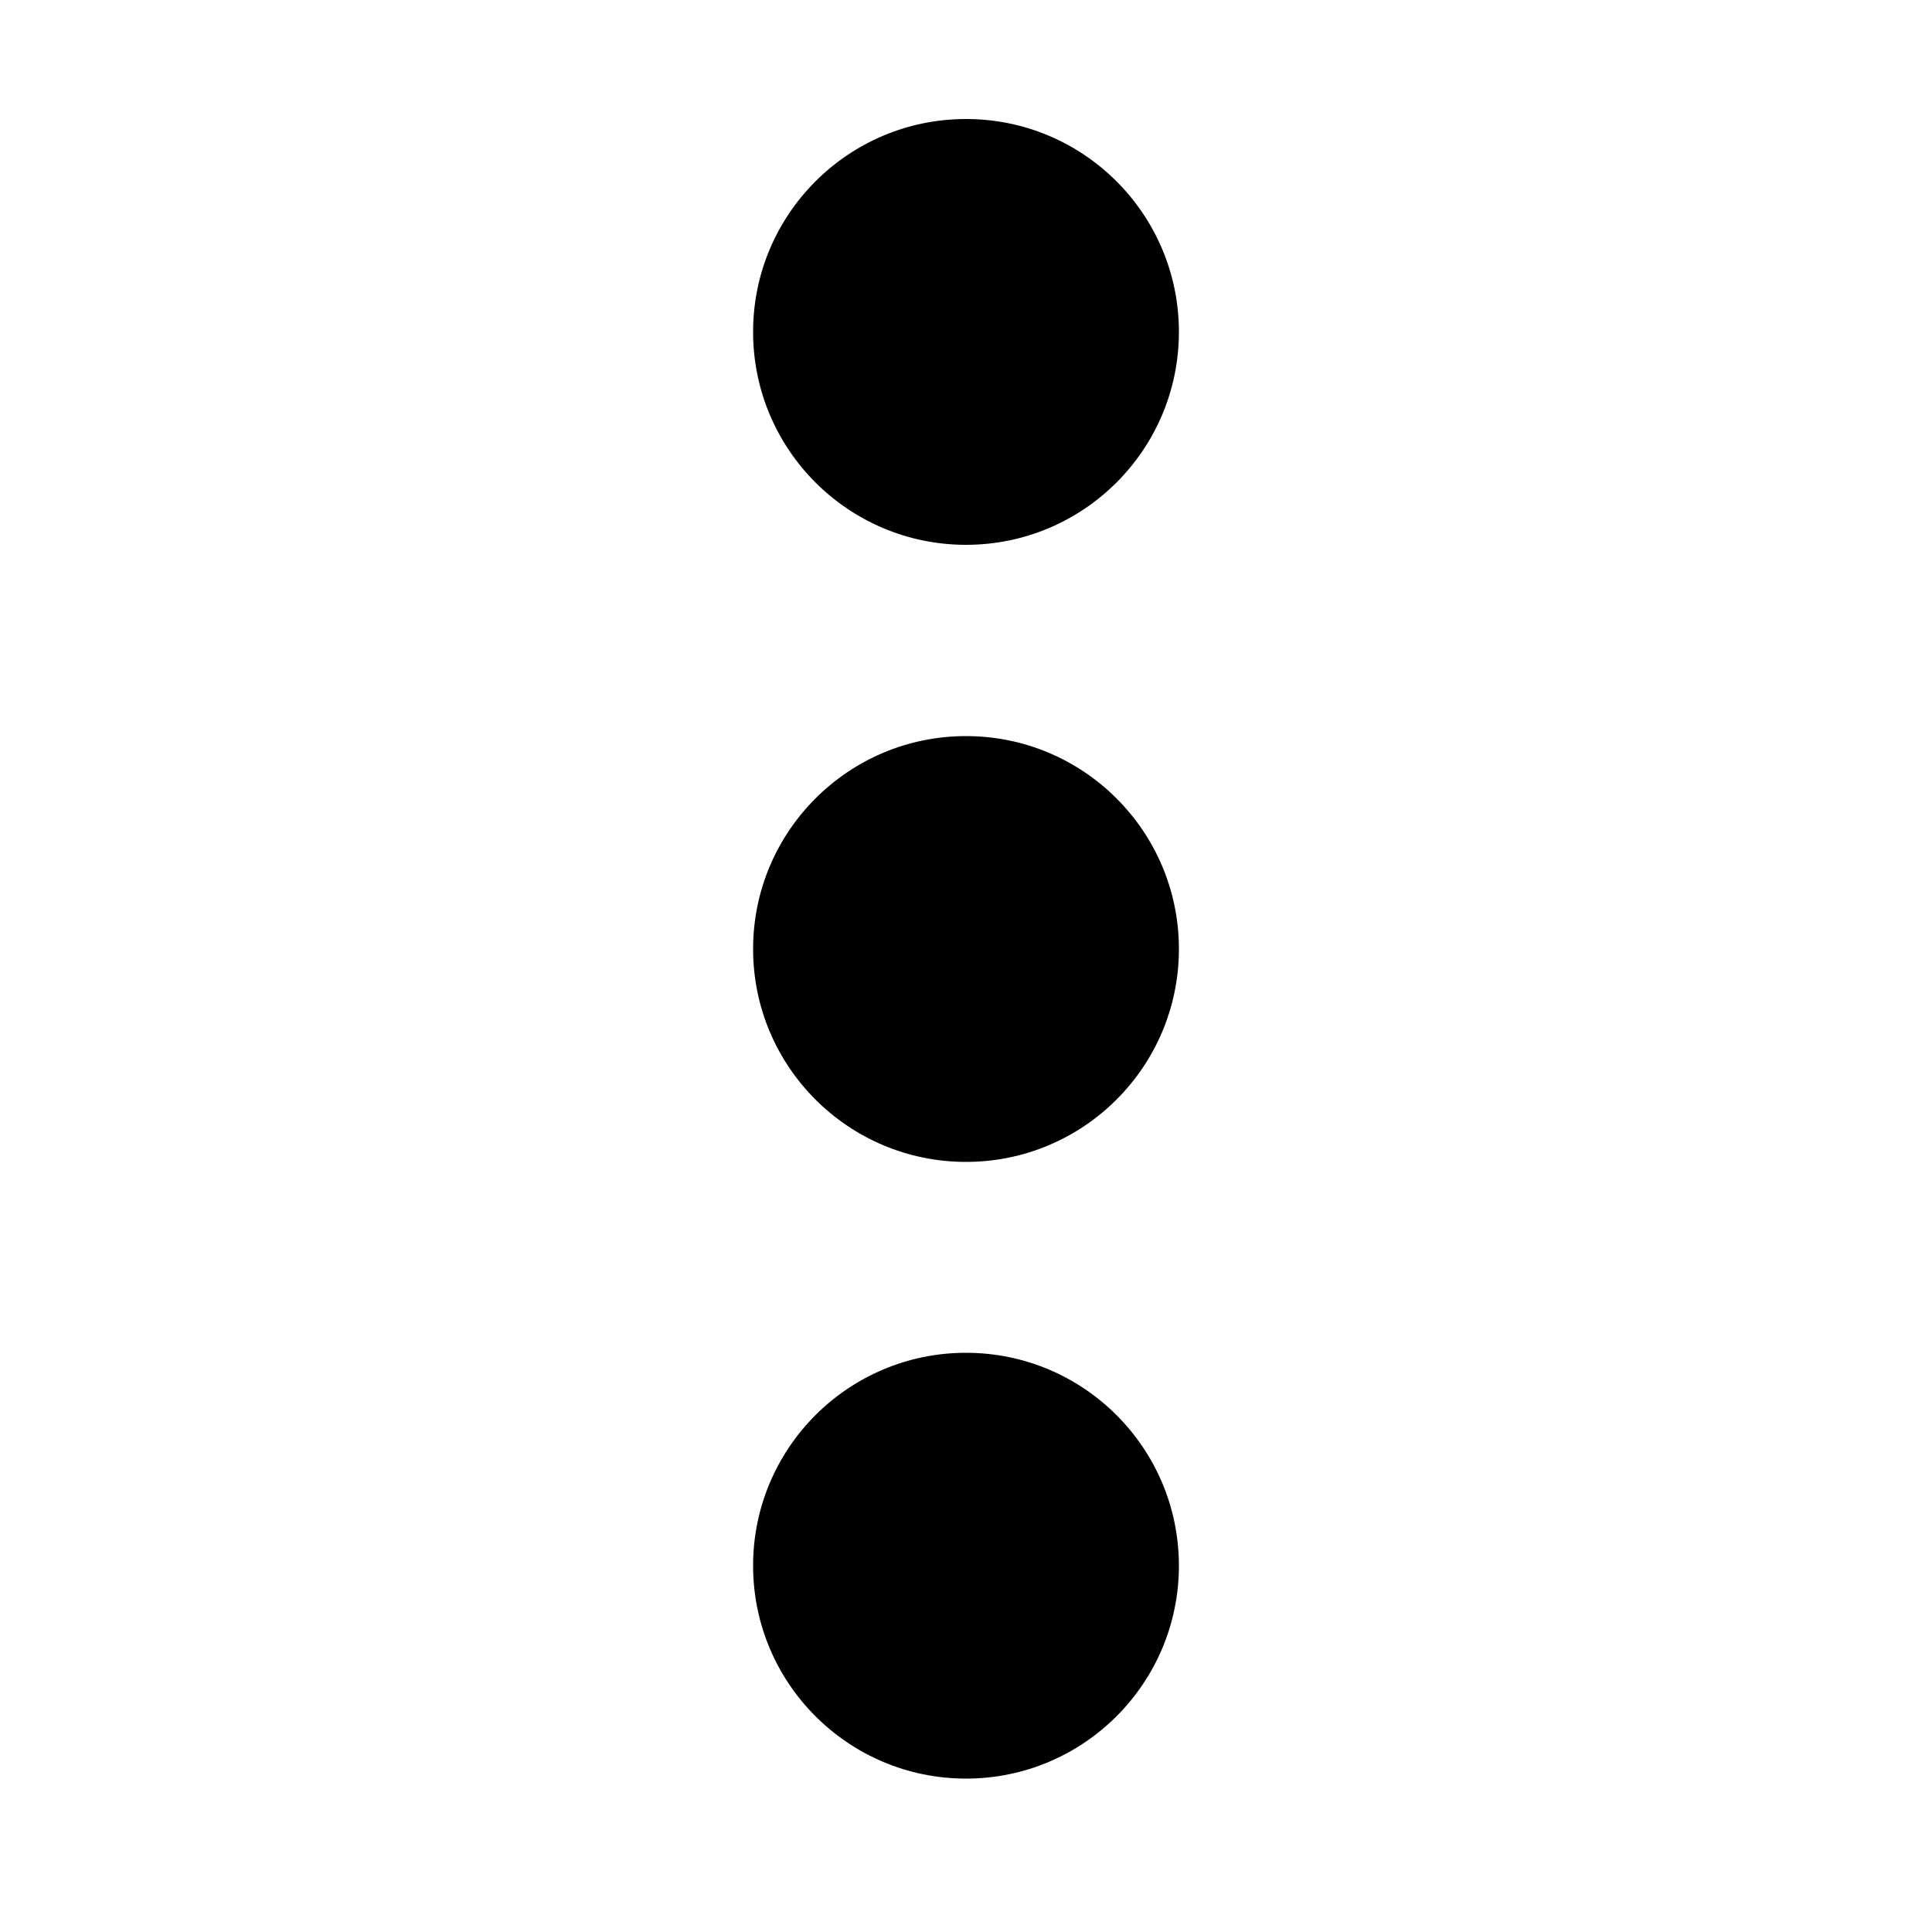 <?xml version="1.0" encoding="utf-8"?>
<!-- Generate: Adobe Illustrator 26.0.3, SVG Export Plug-In . SVG Version: 6.00 Build 0)  -->
<svg version="1.1" id="Vrstva_1" xmlns="http://www.w3.org/2000/svg" x="0px"
     y="0px"
     viewBox="0 0 500 500" style="enable-background:new 0 0 500 500;" xml:space="preserve">
<circle cx="250" cy="85.9" r="55.1"/>
    <circle cx="250" cy="245.6" r="55.1"/>
    <circle cx="250" cy="405.2" r="55.1"/>
</svg>
